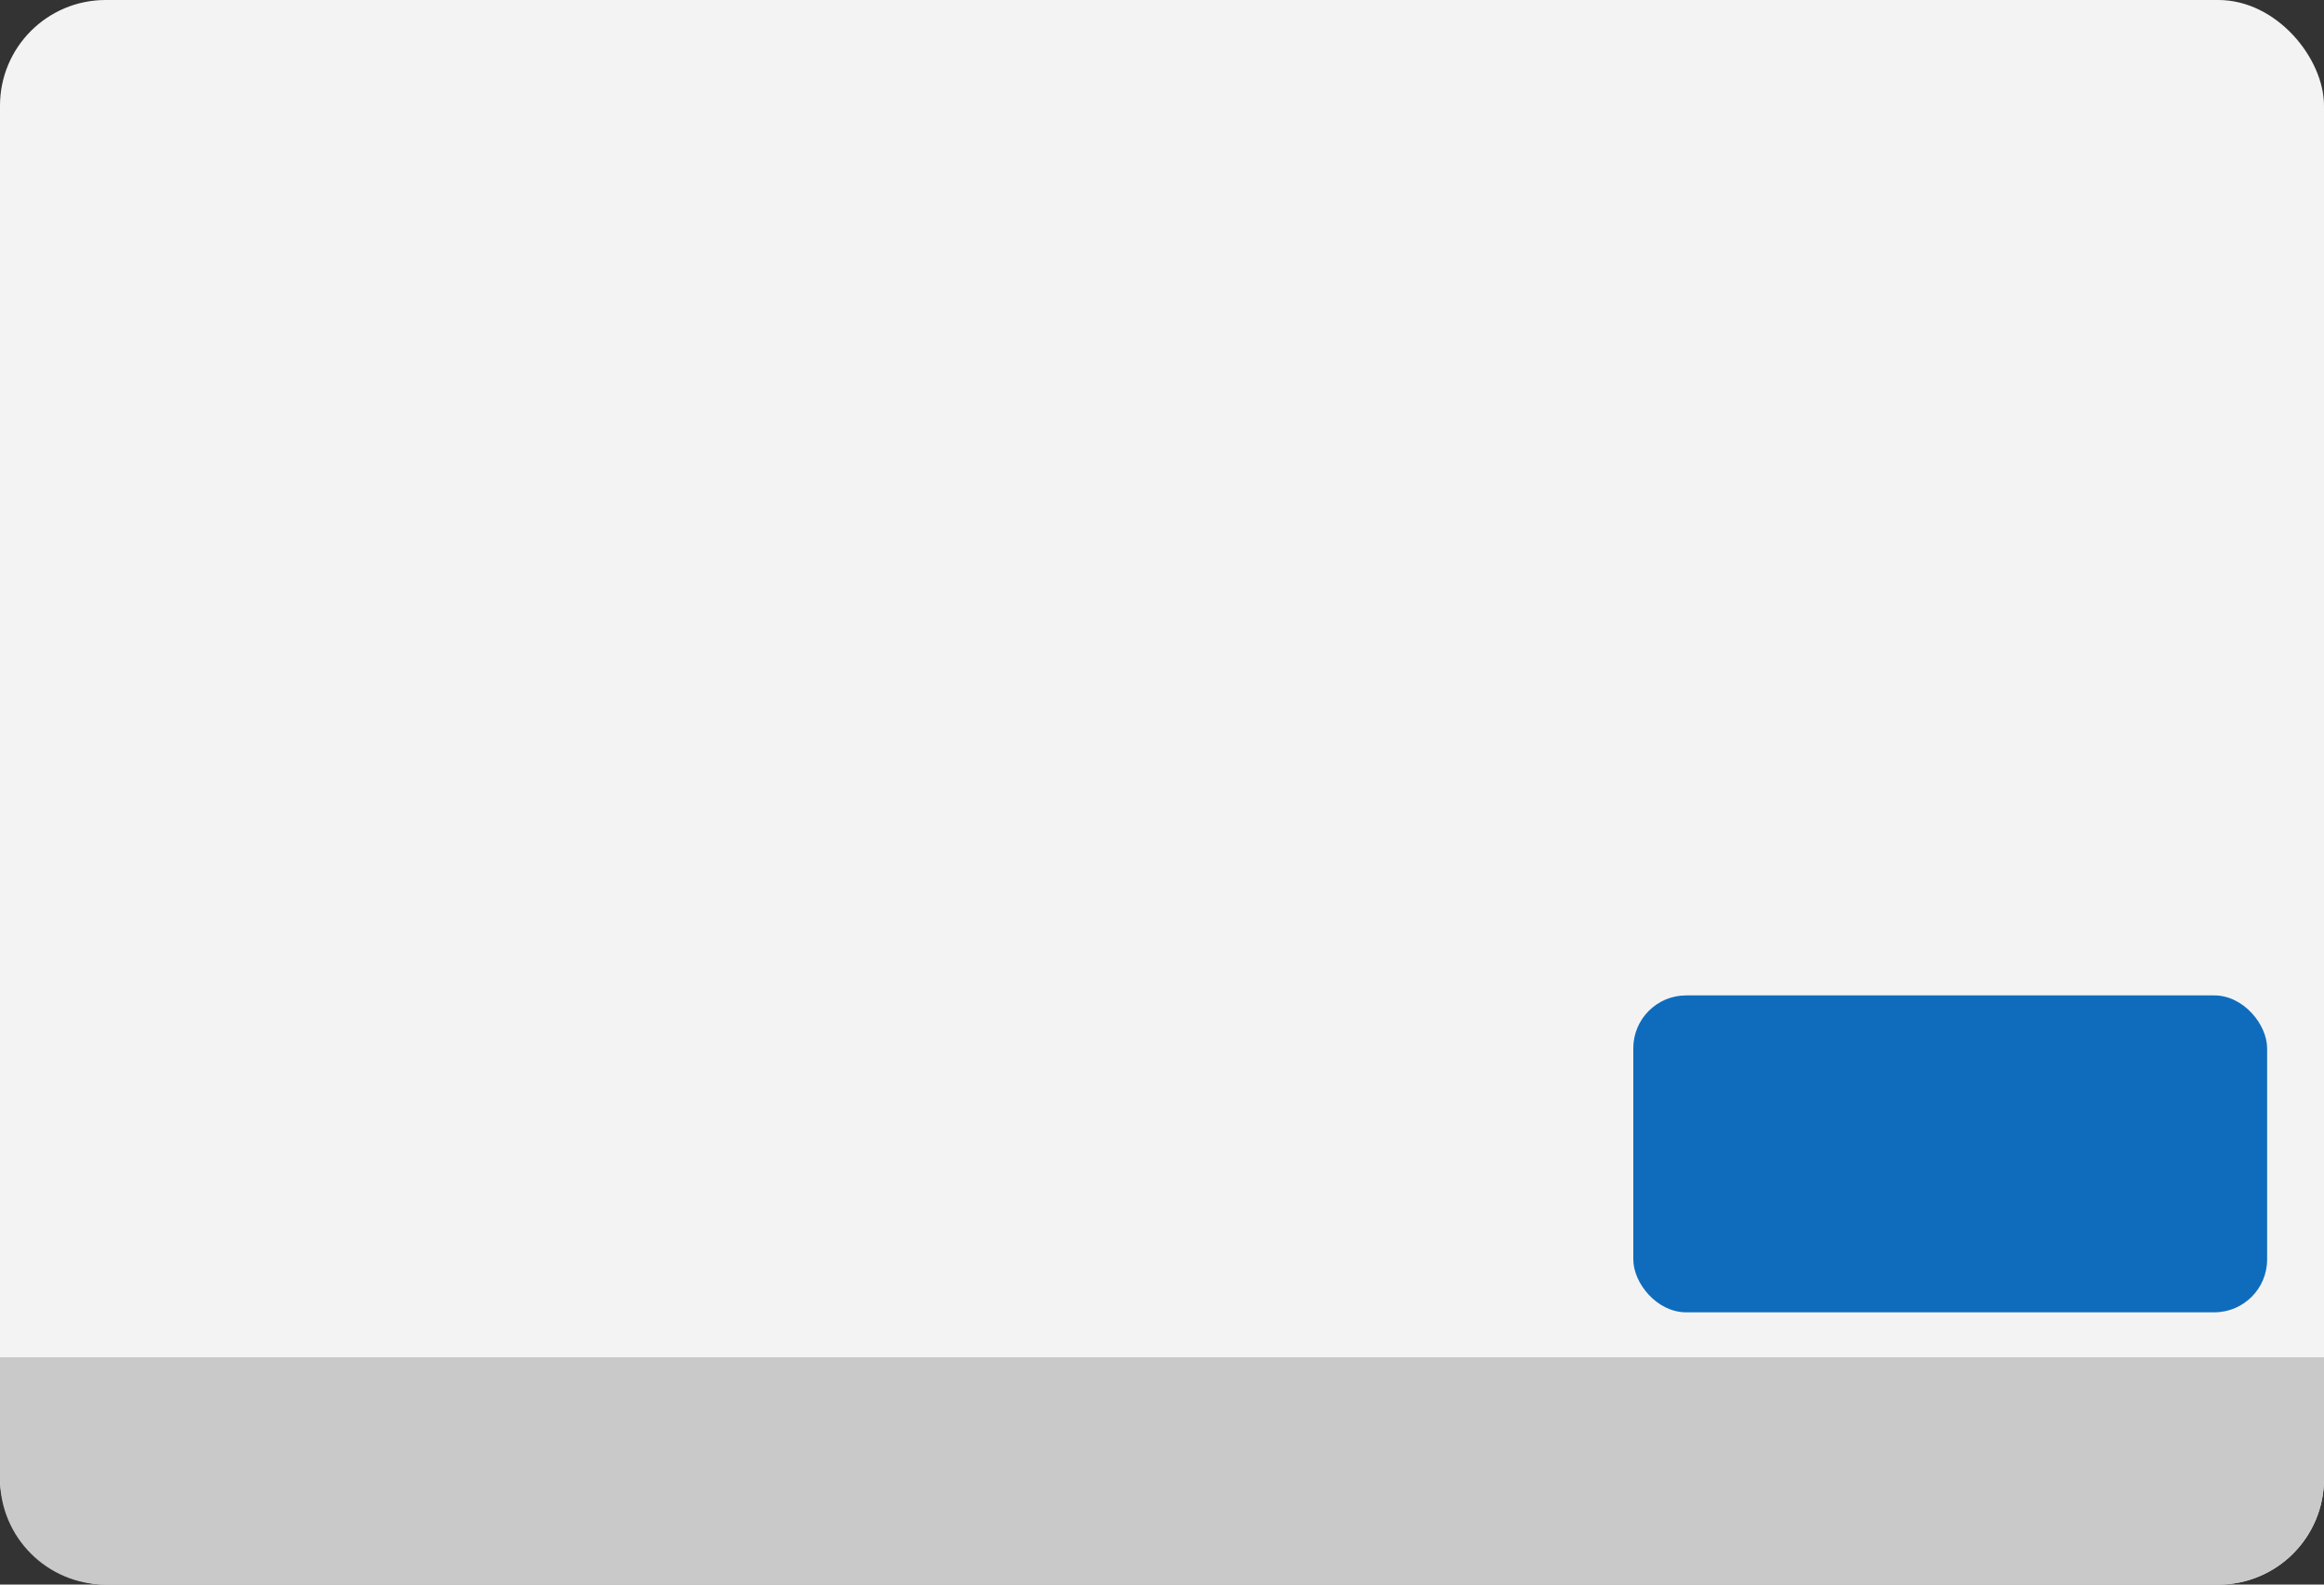 <svg width="88" height="60" viewBox="0 0 88 60" fill="none" xmlns="http://www.w3.org/2000/svg">
<rect x="0" y="0" width="88" height="60" fill="#333333" stroke="none"/>
<rect width="88" height="60" rx="4" fill="#F3F3F3"/>
<rect x="61.846" y="37.691" width="24" height="12" rx="2" fill="#0F6CBD"/>
<path d="M0 51.391H88V56C88 58.209 86.209 60 84 60H4C1.791 60 0 58.209 0 56V51.391Z" fill="#C9C9C9"/>
</svg>
